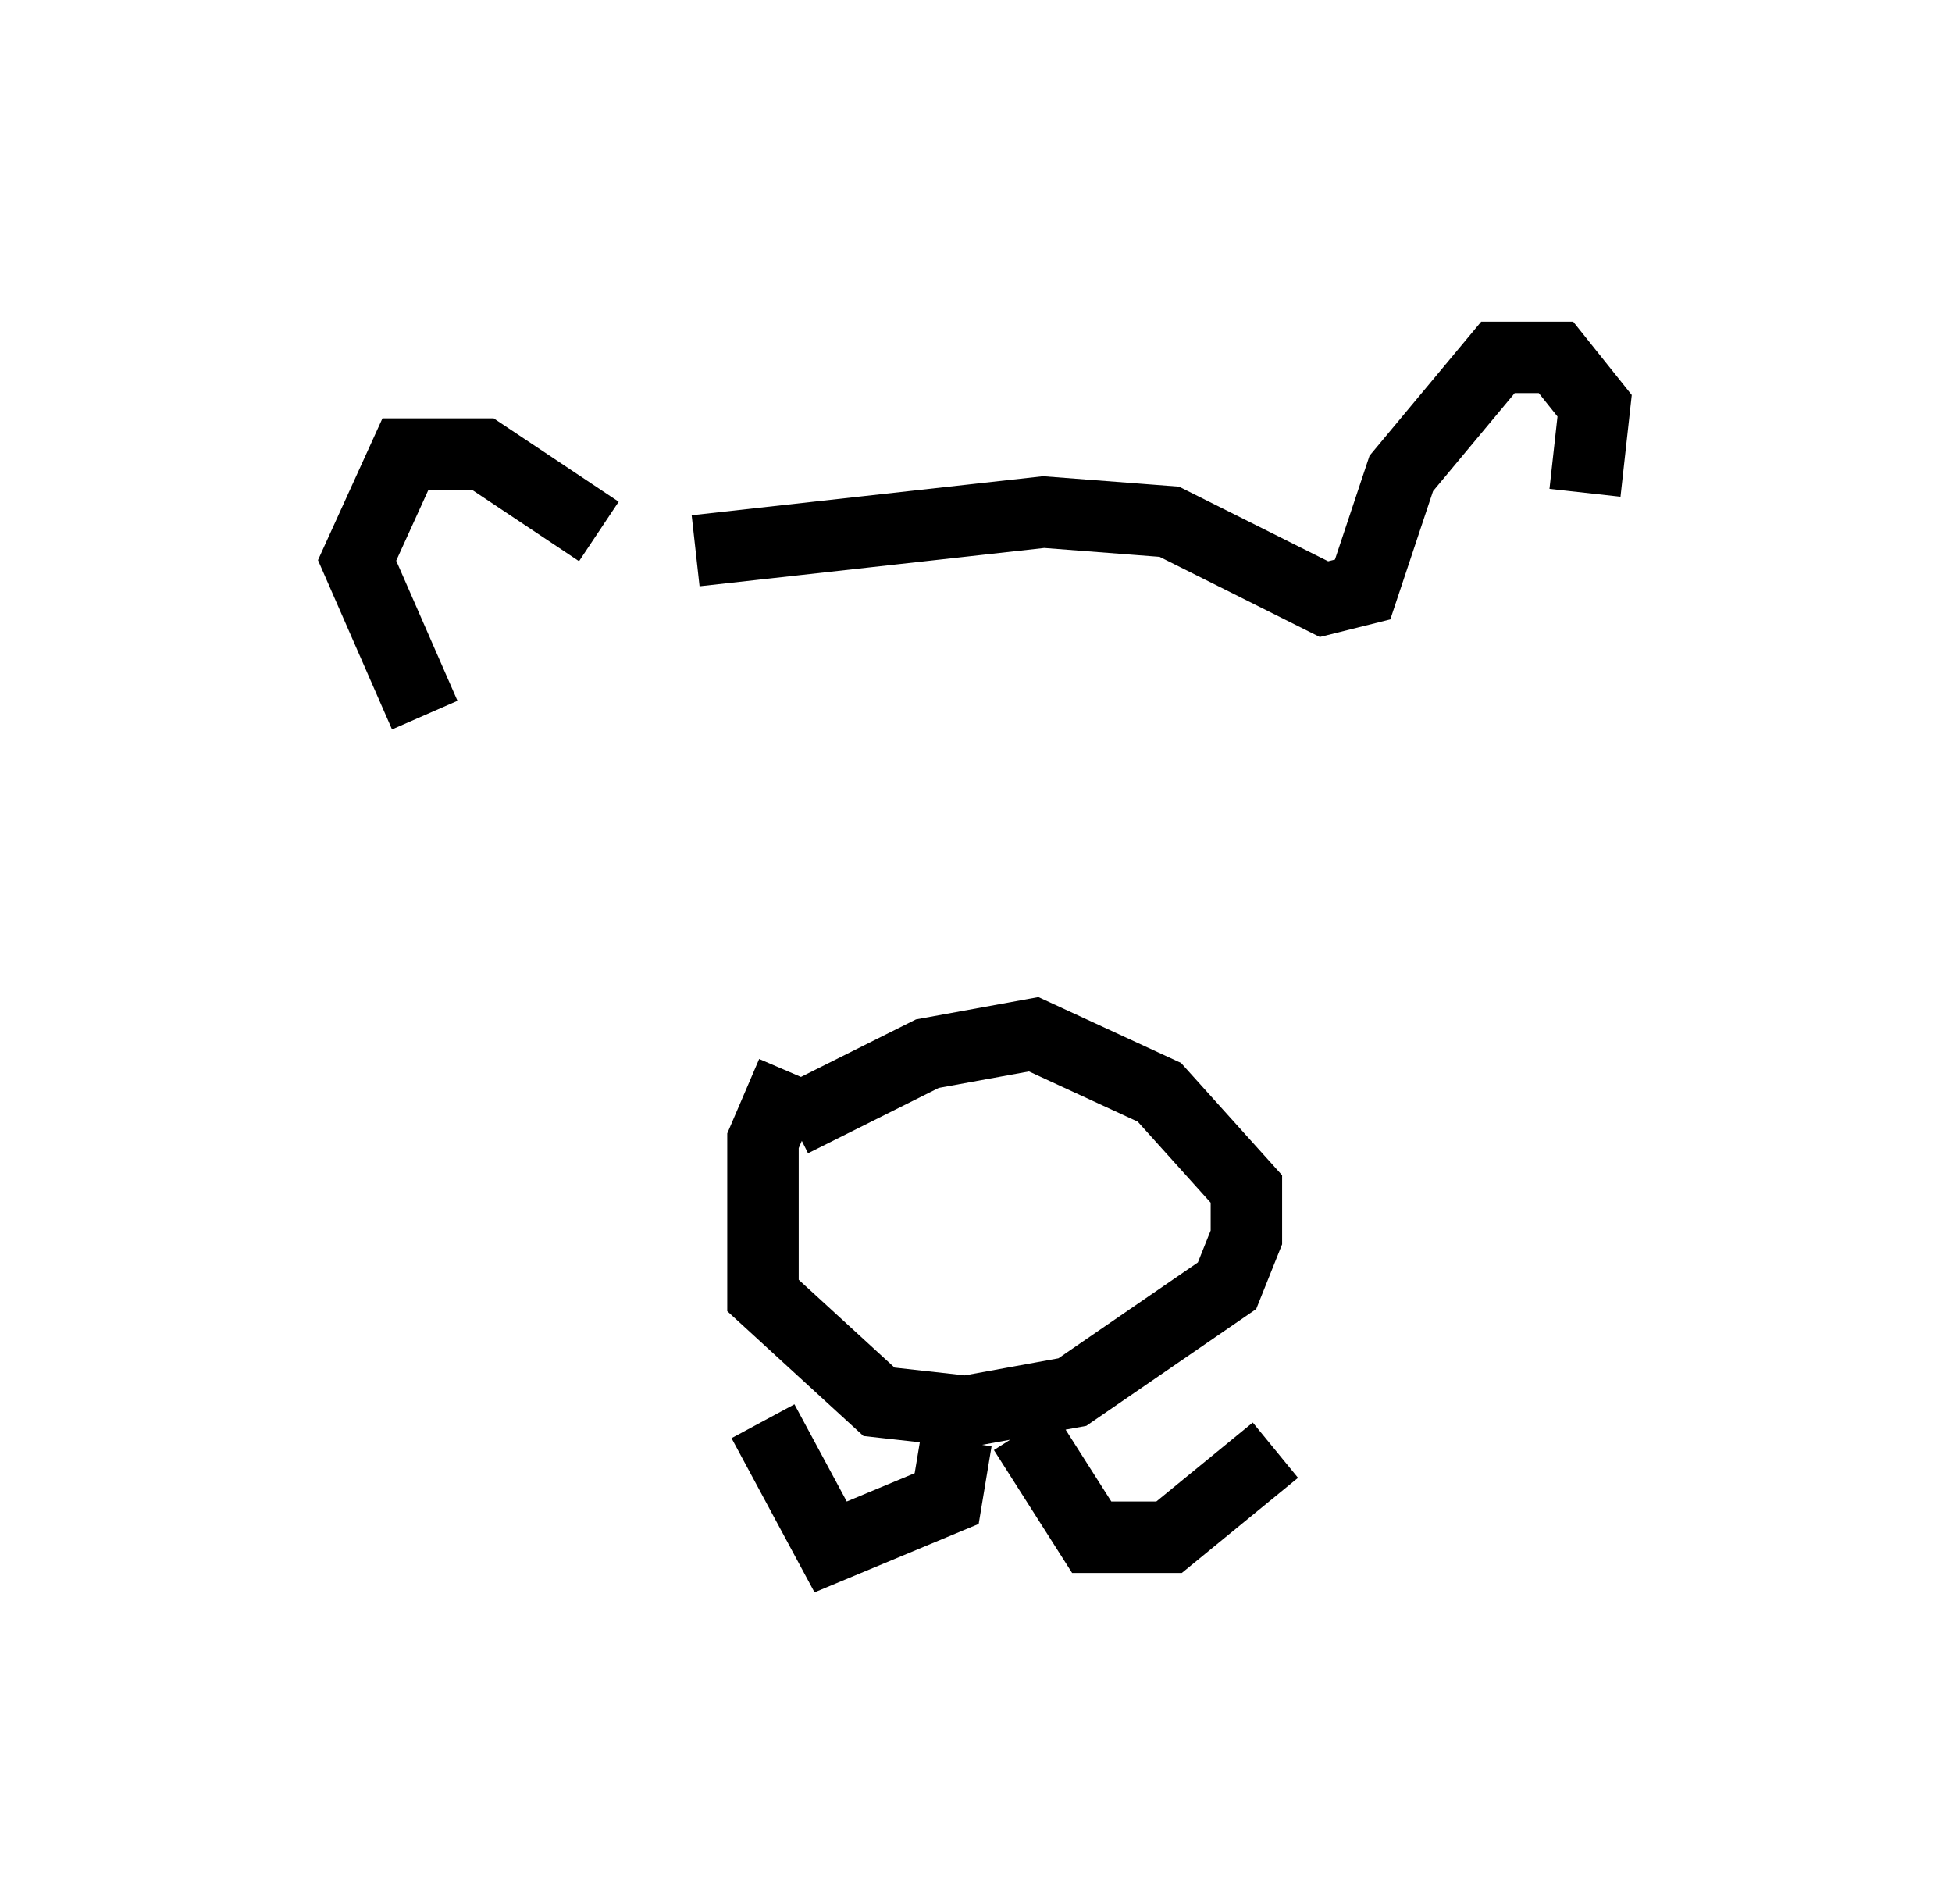 <?xml version="1.0" encoding="utf-8" ?>
<svg baseProfile="full" height="26.644" version="1.1" width="27.321" xmlns="http://www.w3.org/2000/svg" xmlns:ev="http://www.w3.org/2001/xml-events" xmlns:xlink="http://www.w3.org/1999/xlink"><defs /><rect fill="white" height="26.644" width="27.321" x="0" y="0" /><path d="M8.518, 8.248 m1.218, -0.541 l4.871, -0.541 1.759, 0.135 l2.165, 1.083 0.541, -0.135 l0.541, -1.624 1.353, -1.624 l0.812, 0.0 0.541, 0.677 l-0.135, 1.218 m-13.802, 0.541 l-1.624, -1.083 -1.083, 0.0 l-0.677, 1.488 0.947, 2.165 m4.465, 2.436 l0.0, 0.0 m4.871, -0.406 l0.0, 0.0 m-4.195, 3.654 l1.894, -0.947 1.488, -0.271 l1.759, 0.812 1.218, 1.353 l0.0, 0.677 -0.271, 0.677 l-2.165, 1.488 -1.488, 0.271 l-1.218, -0.135 -1.624, -1.488 l0.0, -2.165 0.406, -0.947 m2.3, 5.142 l-0.135, 0.812 -1.624, 0.677 l-0.947, -1.759 m3.654, 0.135 l0.947, 1.488 1.083, 0.0 l1.488, -1.218 " fill="none" stroke="black" stroke-width="1" /></svg>